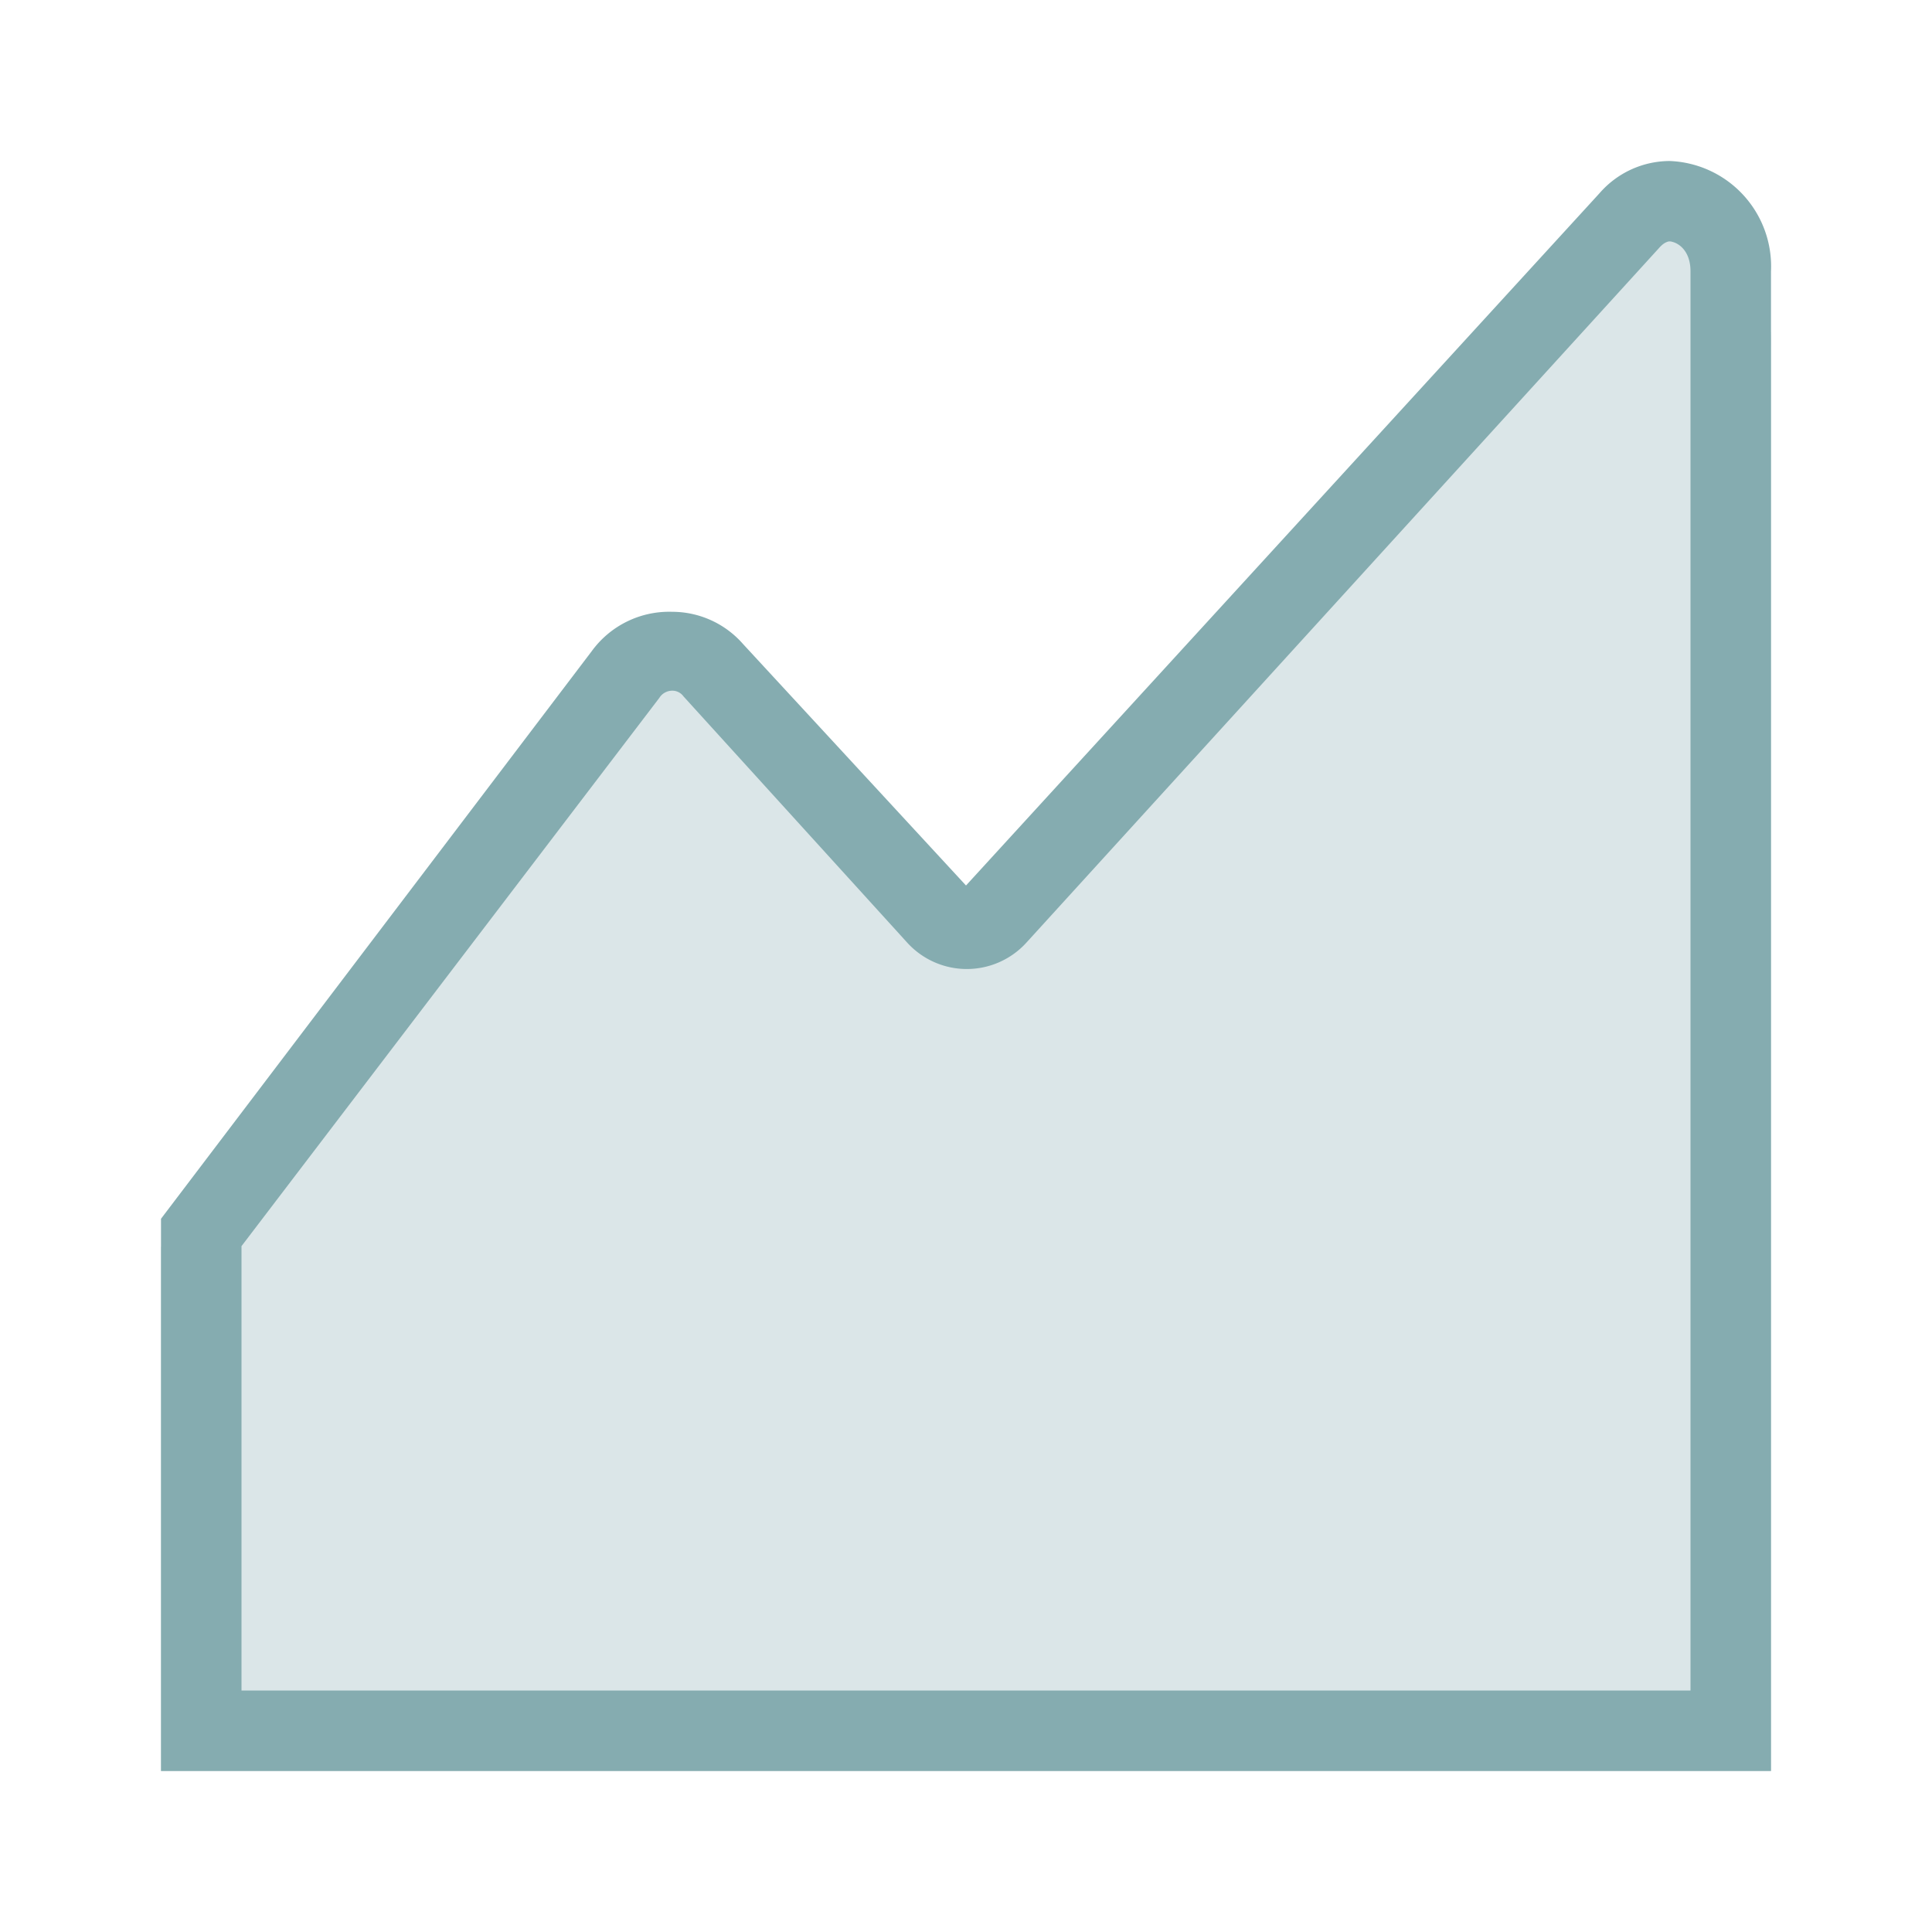 <svg xmlns="http://www.w3.org/2000/svg" width="24" height="24" viewBox="0 0 24 24">
    <g fill="none" fill-rule="evenodd">
        <path d="M0 0h24v24H0z"/>
        <path fill="#85ACB0" fill-opacity=".3" fill-rule="nonzero" d="M2 15.49V22h20V4.31a1.24 1.24 0 0 0-2.13-.93L12 11.58l-2.77-2.9a1.22 1.22 0 0 0-1.84.08L2 15.49z"/>
        <path fill="#85ACB0" fill-rule="nonzero" d="M20.74 3c.08 0 .26.09.26.37V21H3v-5.52l5.19-6.81a.19.19 0 0 1 .16-.09.17.17 0 0 1 .14.07l2.78 3.06a1 1 0 0 0 1.48 0l7.86-8.63c.07-.08.12-.08.13-.08zm0-1a1.16 1.16 0 0 0-.87.4L12 11 9.23 8a1.17 1.17 0 0 0-.88-.4 1.19 1.19 0 0 0-1 .49L2 15.14V22h20V3.37A1.31 1.31 0 0 0 20.74 2z"/>
    </g>
</svg>
